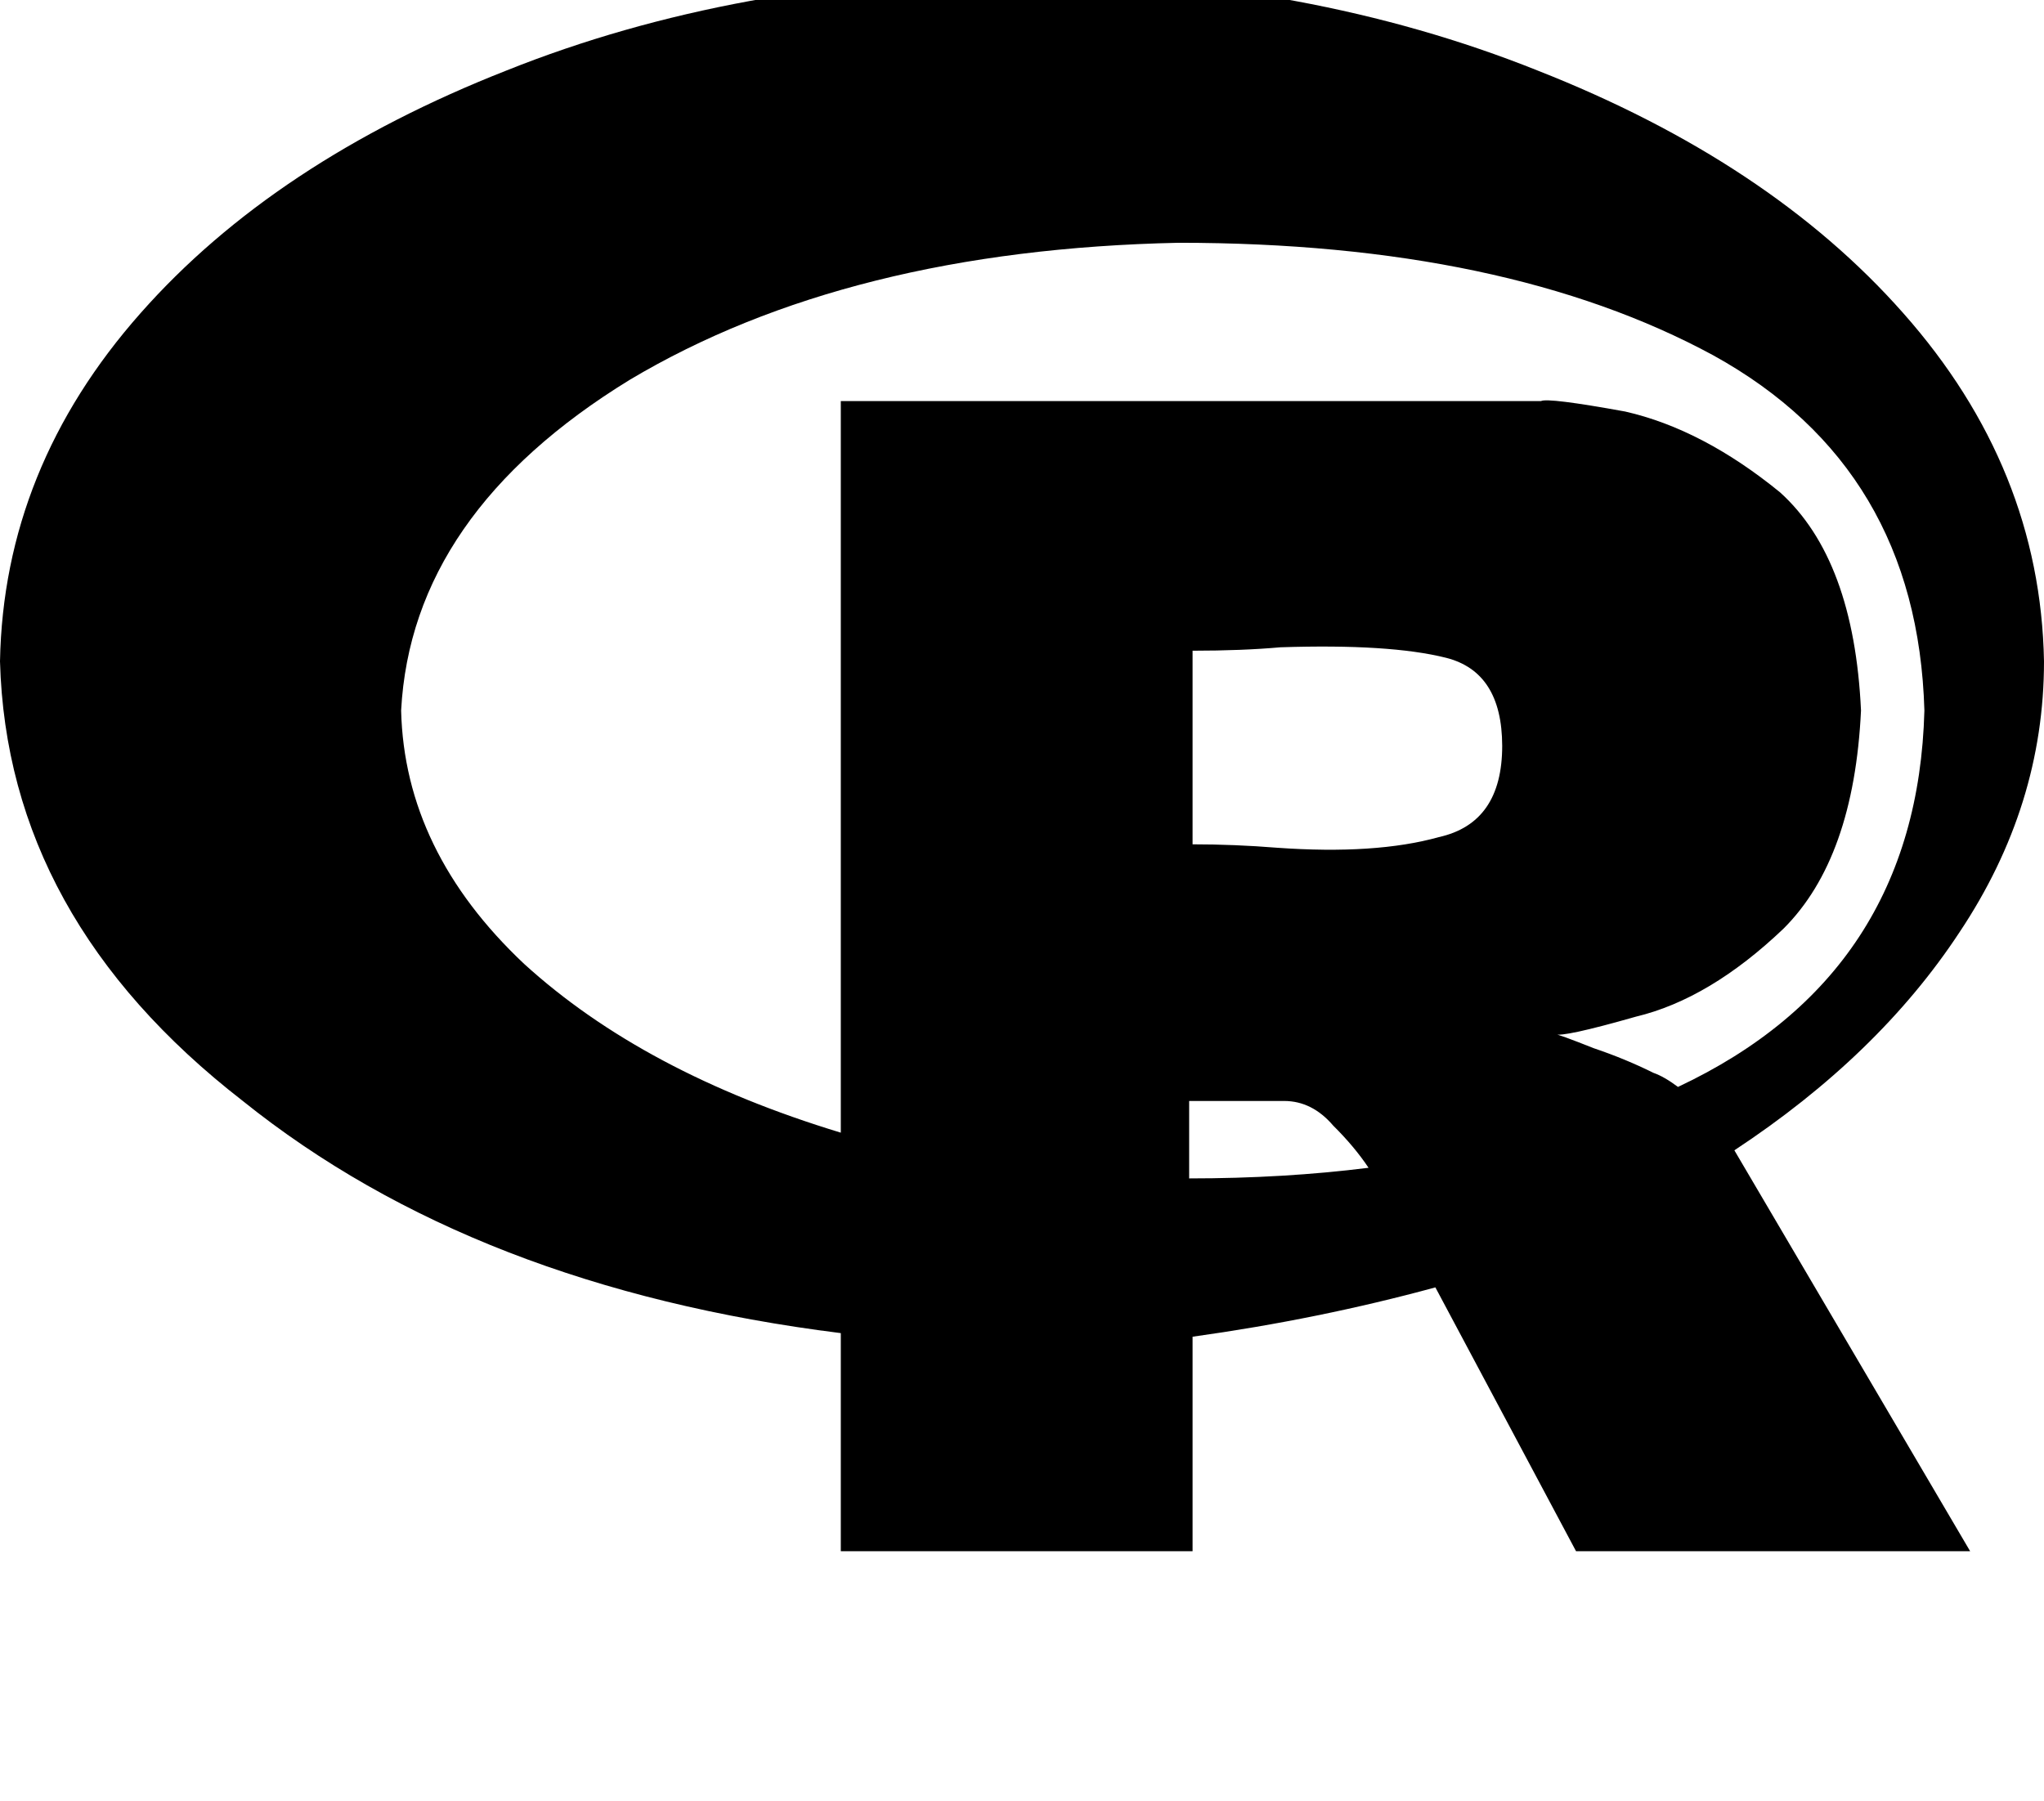 <svg height="1000" width="1134.8" xmlns="http://www.w3.org/2000/svg"><path d="M1134.8 367.2q-2 -107.4 -78.2 -193.4Q982.4 89.8 853.5 39.1 726.6 -11.7 568.4 -13.7q-160.2 2 -287.1 52.8Q152.3 89.8 78.1 173.8 2 259.8 0 367.2q3.9 142.6 134.8 244.1 128.9 103.5 332 128.9v121.1h195.3V742.2q70.3 -9.8 134.8 -27.4L875 861.3h218.8L962.9 638.7q80.1 -52.8 125 -121.1 46.9 -70.3 46.9 -150.4zm-912.1 27.3q5.8 -109.3 126.9 -183.6 121.1 -72.2 304.7 -76.1 181.6 0 296.9 62.5 113.3 62.5 117.2 197.2 -3.9 146.5 -136.8 209 -7.8 -5.8 -13.6 -7.8Q902.3 587.9 884.8 582q-19.6 -7.8 -21.5 -7.8 3.9 2 44.9 -9.7 41 -9.8 82 -48.9 39.1 -39 43 -121.1 -3.9 -84 -44.9 -121.1 -43 -35.1 -86 -44.9 -42.9 -7.8 -46.8 -5.8H466.8v406.2Q357.4 595.7 291 535.2 224.6 472.7 222.7 394.5zm439.4 74.3V361.3v107.5V361.3q27.4 0 48.8 -1.9 60.6 -2 91.8 5.8t31.3 48.9q0 42.9 -35.2 50.7 -35.1 9.8 -89.8 5.9 -23.5 -1.9 -46.9 -1.9zm-1.9 142.5h52.7 -52.7 52.7q15.6 0 27.3 13.7 11.8 11.7 19.6 23.4 -46.9 5.9 -99.6 5.9v-43z"/></svg>